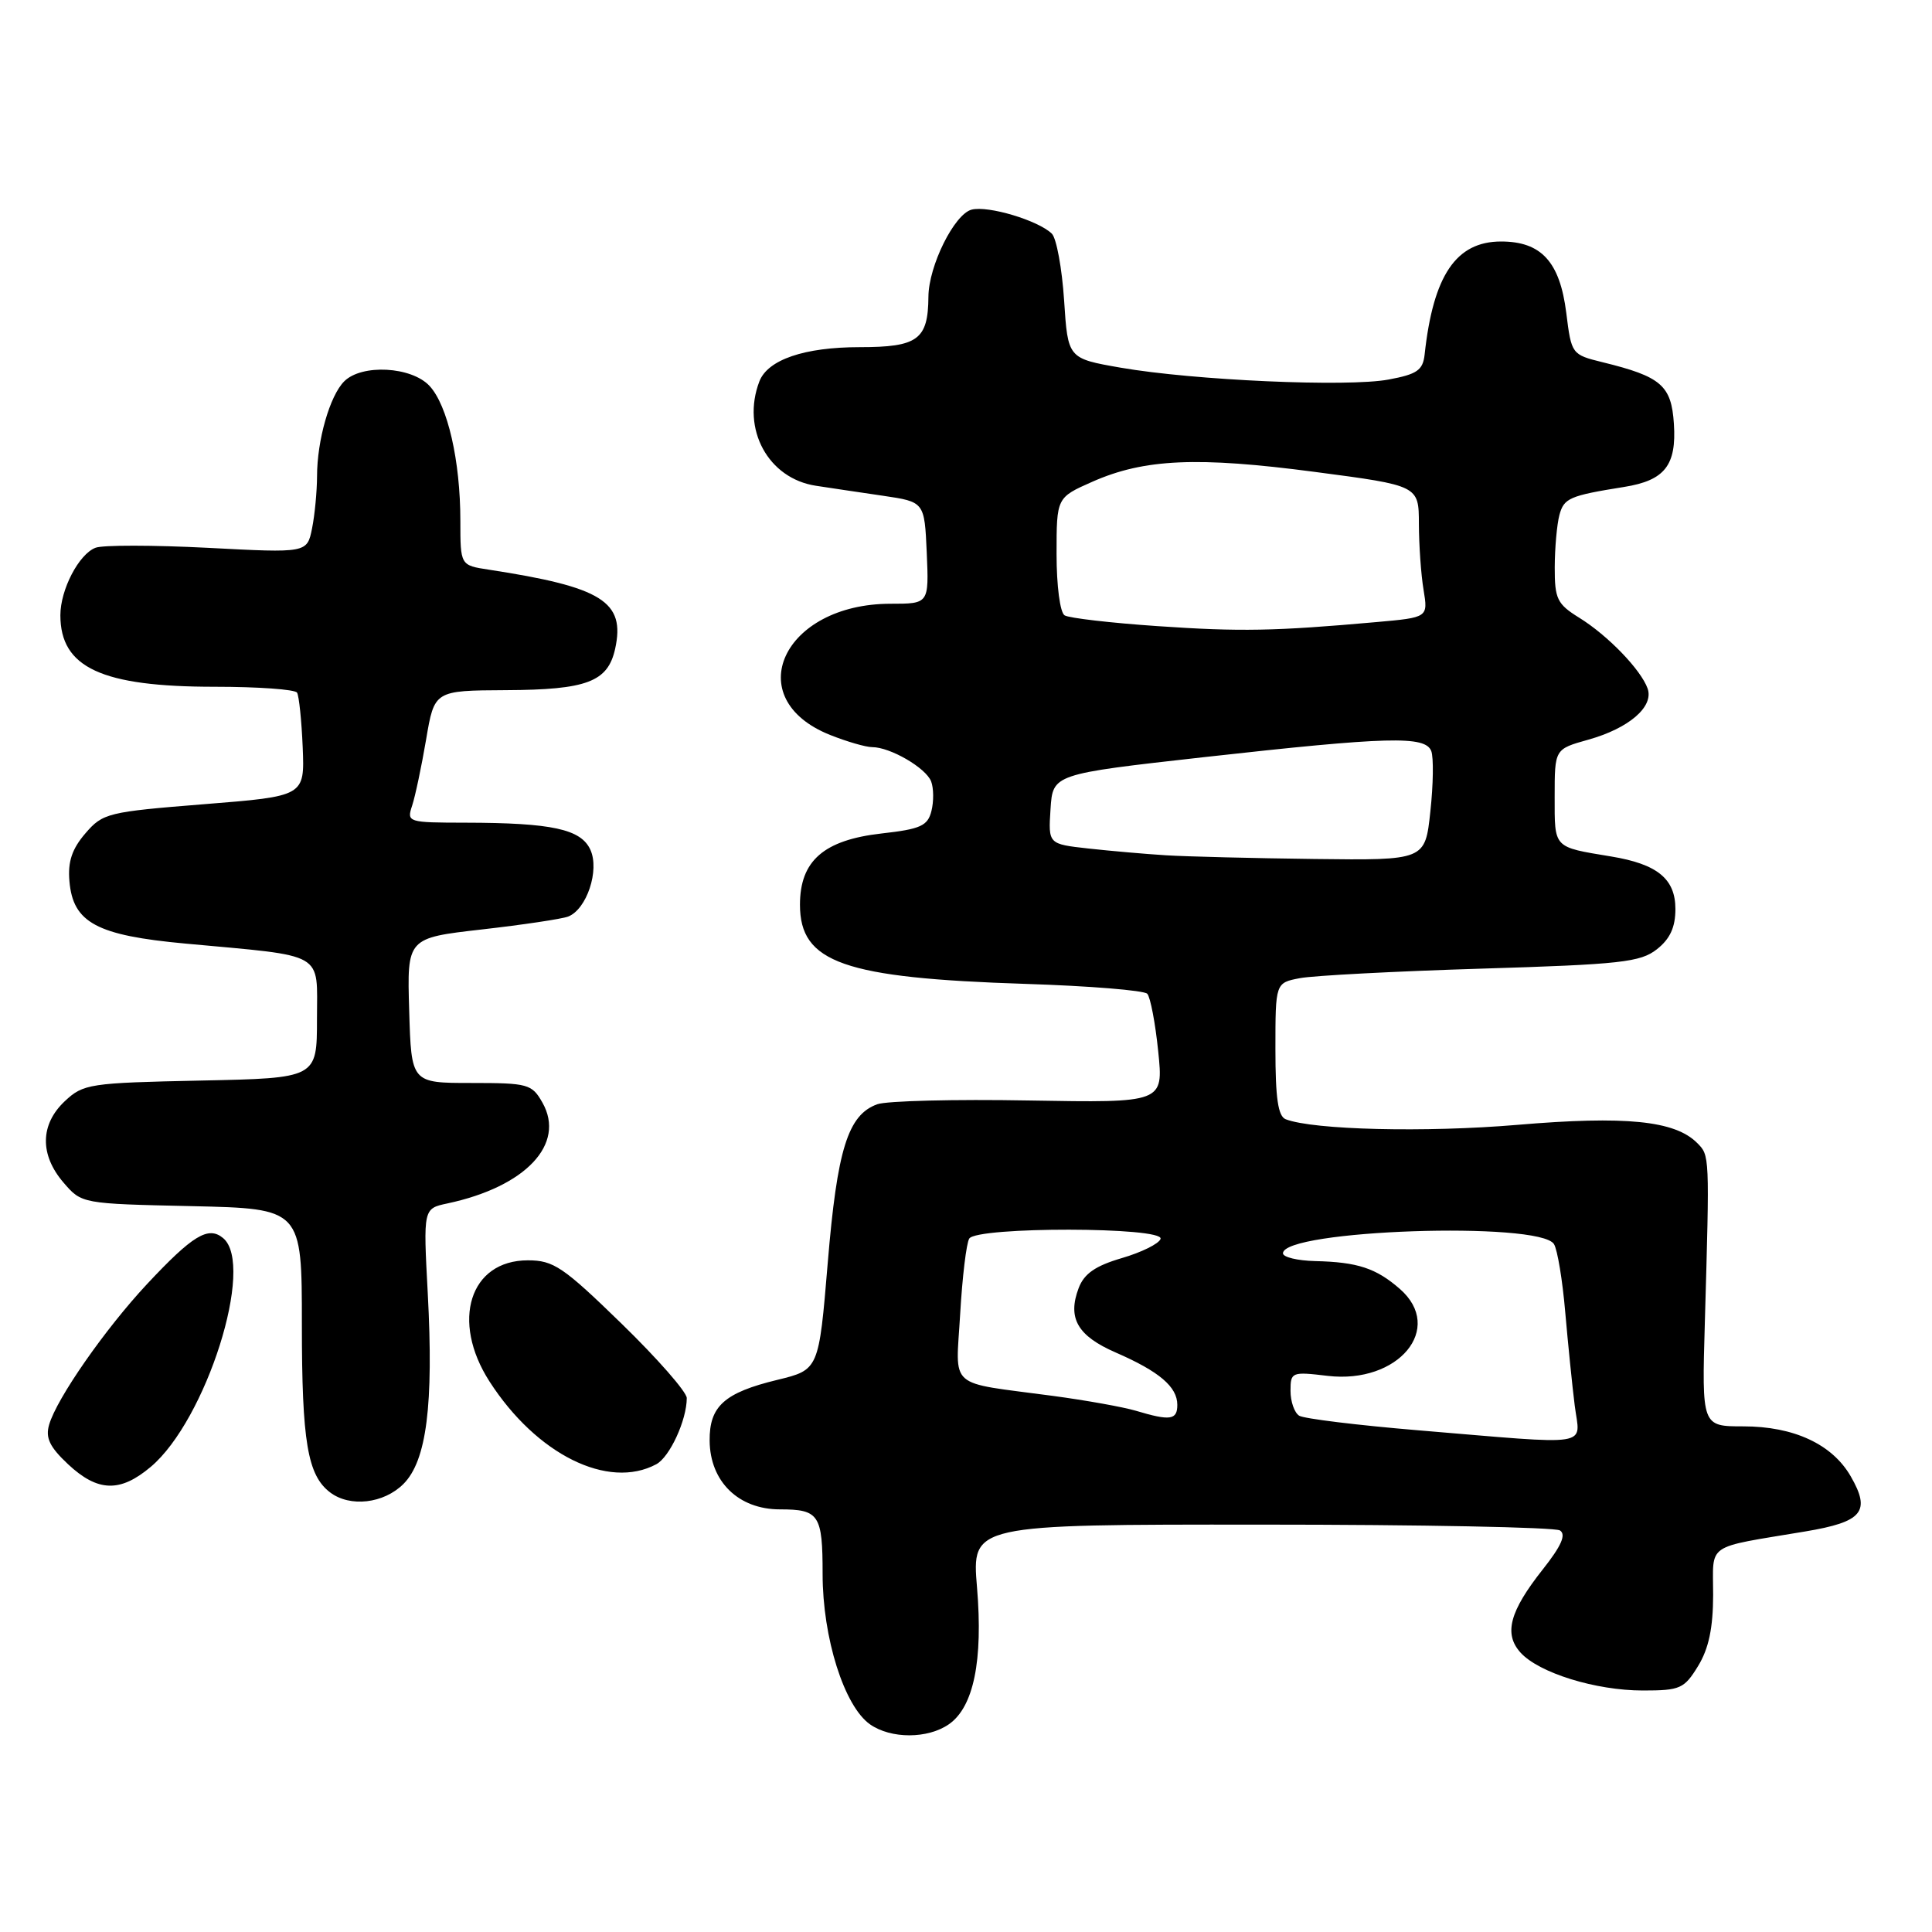 <?xml version="1.0" encoding="UTF-8" standalone="no"?>
<!DOCTYPE svg PUBLIC "-//W3C//DTD SVG 1.1//EN" "http://www.w3.org/Graphics/SVG/1.1/DTD/svg11.dtd" >
<svg xmlns="http://www.w3.org/2000/svg" xmlns:xlink="http://www.w3.org/1999/xlink" version="1.1" viewBox="0 0 256 256">
 <g >
 <path fill="currentColor"
d=" M 125.75 228.46 C 129.01 226.18 130.27 220.04 129.46 210.35 C 128.76 202.00 128.76 202.00 167.13 202.02 C 188.23 202.02 206.04 202.37 206.70 202.79 C 207.55 203.34 206.89 204.84 204.43 207.95 C 200.03 213.51 199.23 216.49 201.48 218.98 C 203.92 221.67 211.43 224.00 217.69 224.00 C 222.64 224.00 223.17 223.76 225.01 220.75 C 226.42 218.44 226.99 215.72 227.00 211.33 C 227.00 204.35 225.81 205.17 239.18 202.93 C 246.81 201.66 247.93 200.30 245.23 195.62 C 242.78 191.37 237.70 189.00 231.00 189.00 C 225.50 189.00 225.50 189.00 225.90 175.25 C 226.54 152.88 226.55 153.12 224.86 151.43 C 221.92 148.49 215.40 147.83 201.05 149.05 C 188.88 150.08 174.04 149.72 170.37 148.31 C 169.35 147.92 169.00 145.53 169.00 139.01 C 169.00 130.23 169.00 130.23 172.25 129.61 C 174.04 129.27 184.86 128.70 196.30 128.35 C 214.74 127.79 217.37 127.50 219.55 125.78 C 221.29 124.41 222.00 122.87 222.00 120.45 C 222.00 116.45 219.61 114.50 213.50 113.49 C 205.76 112.21 206.00 112.46 206.00 105.56 C 206.00 99.26 206.00 99.26 210.43 98.02 C 215.84 96.51 219.16 93.65 218.32 91.24 C 217.44 88.75 213.05 84.20 209.25 81.85 C 206.33 80.04 206.00 79.36 206.01 75.17 C 206.02 72.60 206.30 69.48 206.63 68.24 C 207.23 66.00 207.97 65.68 215.22 64.52 C 220.59 63.66 222.16 61.66 221.80 56.16 C 221.47 51.07 220.12 49.90 212.36 48.00 C 208.26 46.99 208.22 46.94 207.54 41.46 C 206.69 34.69 204.23 32.00 198.90 32.00 C 192.94 32.00 189.91 36.48 188.77 46.98 C 188.54 49.05 187.78 49.59 184.00 50.29 C 178.58 51.31 158.20 50.40 148.50 48.72 C 141.50 47.50 141.50 47.50 141.00 39.80 C 140.72 35.56 139.99 31.59 139.38 30.97 C 137.61 29.22 130.93 27.21 128.74 27.78 C 126.45 28.38 123.05 35.23 123.02 39.32 C 122.98 45.00 121.62 46.00 113.92 46.00 C 106.58 46.00 101.73 47.66 100.62 50.54 C 98.21 56.84 101.78 63.42 108.14 64.37 C 109.99 64.65 113.97 65.25 117.00 65.69 C 122.50 66.50 122.50 66.50 122.80 73.25 C 123.09 80.00 123.09 80.00 118.01 80.00 C 103.74 80.00 97.94 92.56 109.98 97.38 C 112.21 98.27 114.73 99.00 115.57 99.00 C 117.96 99.00 122.69 101.75 123.38 103.54 C 123.72 104.43 123.74 106.19 123.42 107.46 C 122.93 109.43 121.99 109.86 116.81 110.44 C 109.15 111.31 106.00 114.06 106.00 119.88 C 106.00 127.56 111.79 129.59 135.88 130.37 C 144.34 130.64 151.60 131.23 152.02 131.68 C 152.43 132.13 153.09 135.57 153.47 139.32 C 154.17 146.13 154.17 146.13 136.34 145.82 C 126.53 145.64 117.48 145.87 116.24 146.32 C 112.35 147.73 110.93 152.29 109.68 167.34 C 108.50 181.50 108.50 181.50 103.00 182.84 C 95.98 184.54 93.99 186.33 94.03 190.90 C 94.08 196.32 97.85 200.00 103.35 200.00 C 108.54 200.00 109.00 200.70 109.00 208.57 C 109.00 217.02 111.86 226.09 115.29 228.49 C 118.07 230.43 122.95 230.42 125.75 228.46 Z  M 53.46 196.63 C 56.53 193.56 57.47 186.15 56.68 171.36 C 56.08 160.14 56.08 160.14 59.29 159.46 C 69.66 157.25 74.98 151.60 71.88 146.11 C 70.48 143.64 69.98 143.50 62.45 143.50 C 54.50 143.50 54.50 143.50 54.22 133.90 C 53.93 124.29 53.93 124.29 63.83 123.16 C 69.28 122.54 74.43 121.77 75.28 121.45 C 77.74 120.50 79.47 115.32 78.23 112.60 C 76.98 109.86 73.14 109.03 61.68 109.01 C 54.02 109.00 53.88 108.95 54.61 106.75 C 55.02 105.51 55.85 101.58 56.46 98.00 C 57.56 91.50 57.56 91.50 67.03 91.45 C 77.78 91.40 80.54 90.35 81.51 85.97 C 82.88 79.71 79.81 77.79 64.75 75.48 C 61.00 74.91 61.00 74.91 61.00 69.00 C 61.00 61.06 59.32 53.72 56.91 51.13 C 54.51 48.56 47.93 48.21 45.61 50.53 C 43.70 52.44 42.01 58.34 42.01 63.12 C 42.00 65.12 41.71 68.22 41.35 70.01 C 40.69 73.28 40.69 73.28 27.55 72.59 C 20.31 72.22 13.61 72.21 12.66 72.58 C 10.45 73.42 8.00 78.13 8.00 81.52 C 8.00 88.47 13.47 91.00 28.46 91.00 C 34.19 91.00 39.10 91.35 39.36 91.78 C 39.62 92.20 39.96 95.46 40.11 99.03 C 40.37 105.50 40.37 105.50 27.05 106.56 C 14.28 107.58 13.62 107.74 11.31 110.43 C 9.54 112.49 8.97 114.18 9.20 116.77 C 9.67 122.26 12.81 123.95 24.57 125.03 C 43.36 126.77 42.00 125.99 42.00 135.02 C 42.00 142.86 42.00 142.86 26.58 143.18 C 11.85 143.49 11.04 143.61 8.58 145.92 C 5.31 149.00 5.25 153.01 8.41 156.69 C 10.82 159.50 10.83 159.50 25.41 159.82 C 40.00 160.15 40.00 160.15 40.00 175.51 C 40.00 191.04 40.75 195.48 43.74 197.75 C 46.37 199.75 50.85 199.24 53.46 196.63 Z  M 19.97 194.37 C 27.32 188.19 33.84 167.60 29.56 164.05 C 27.60 162.42 25.53 163.68 19.47 170.16 C 13.92 176.11 7.52 185.29 6.51 188.78 C 6.00 190.53 6.58 191.73 9.03 194.03 C 12.95 197.69 15.91 197.79 19.97 194.37 Z  M 86.96 194.02 C 88.74 193.07 91.00 188.17 91.00 185.25 C 91.00 184.45 87.12 180.02 82.37 175.40 C 74.62 167.86 73.35 167.00 69.94 167.00 C 62.25 167.00 59.71 175.04 64.86 183.05 C 71.08 192.72 80.58 197.44 86.96 194.02 Z  M 187.90 189.52 C 179.87 188.85 172.78 187.98 172.15 187.59 C 171.52 187.20 171.00 185.72 171.00 184.30 C 171.00 181.80 171.15 181.74 175.93 182.31 C 185.30 183.41 191.45 176.01 185.50 170.80 C 182.34 168.04 179.89 167.23 174.25 167.10 C 171.91 167.04 170.00 166.58 170.00 166.07 C 170.00 162.96 204.02 161.80 205.91 164.85 C 206.37 165.59 207.04 169.64 207.40 173.85 C 207.77 178.06 208.33 183.64 208.66 186.25 C 209.36 191.81 211.46 191.48 187.90 189.52 Z  M 150.50 186.93 C 148.85 186.44 143.90 185.55 139.50 184.96 C 125.35 183.06 126.65 184.23 127.23 174.07 C 127.51 169.21 128.05 164.73 128.43 164.12 C 129.41 162.52 154.31 162.56 153.78 164.16 C 153.57 164.80 151.26 165.94 148.66 166.70 C 145.15 167.73 143.66 168.76 142.93 170.67 C 141.42 174.66 142.77 177.01 147.85 179.22 C 153.61 181.73 156.00 183.76 156.00 186.15 C 156.00 188.16 155.07 188.30 150.50 186.93 Z  M 154.50 113.33 C 151.75 113.16 147.11 112.75 144.20 112.43 C 138.90 111.84 138.90 111.84 139.20 107.21 C 139.50 102.57 139.50 102.57 159.50 100.33 C 183.98 97.60 188.86 97.47 189.65 99.52 C 189.97 100.36 189.92 103.96 189.53 107.52 C 188.84 114.00 188.84 114.00 174.17 113.82 C 166.10 113.72 157.25 113.50 154.50 113.33 Z  M 153.32 82.96 C 147.17 82.54 141.66 81.90 141.07 81.54 C 140.46 81.17 140.00 77.63 140.00 73.41 C 140.00 65.93 140.00 65.93 144.75 63.83 C 151.63 60.79 158.67 60.48 174.23 62.53 C 188.00 64.34 188.00 64.34 188.01 69.42 C 188.02 72.22 188.29 76.15 188.63 78.16 C 189.23 81.82 189.23 81.82 182.37 82.43 C 168.90 83.63 164.36 83.72 153.32 82.96 Z "/>
</g>
</svg>